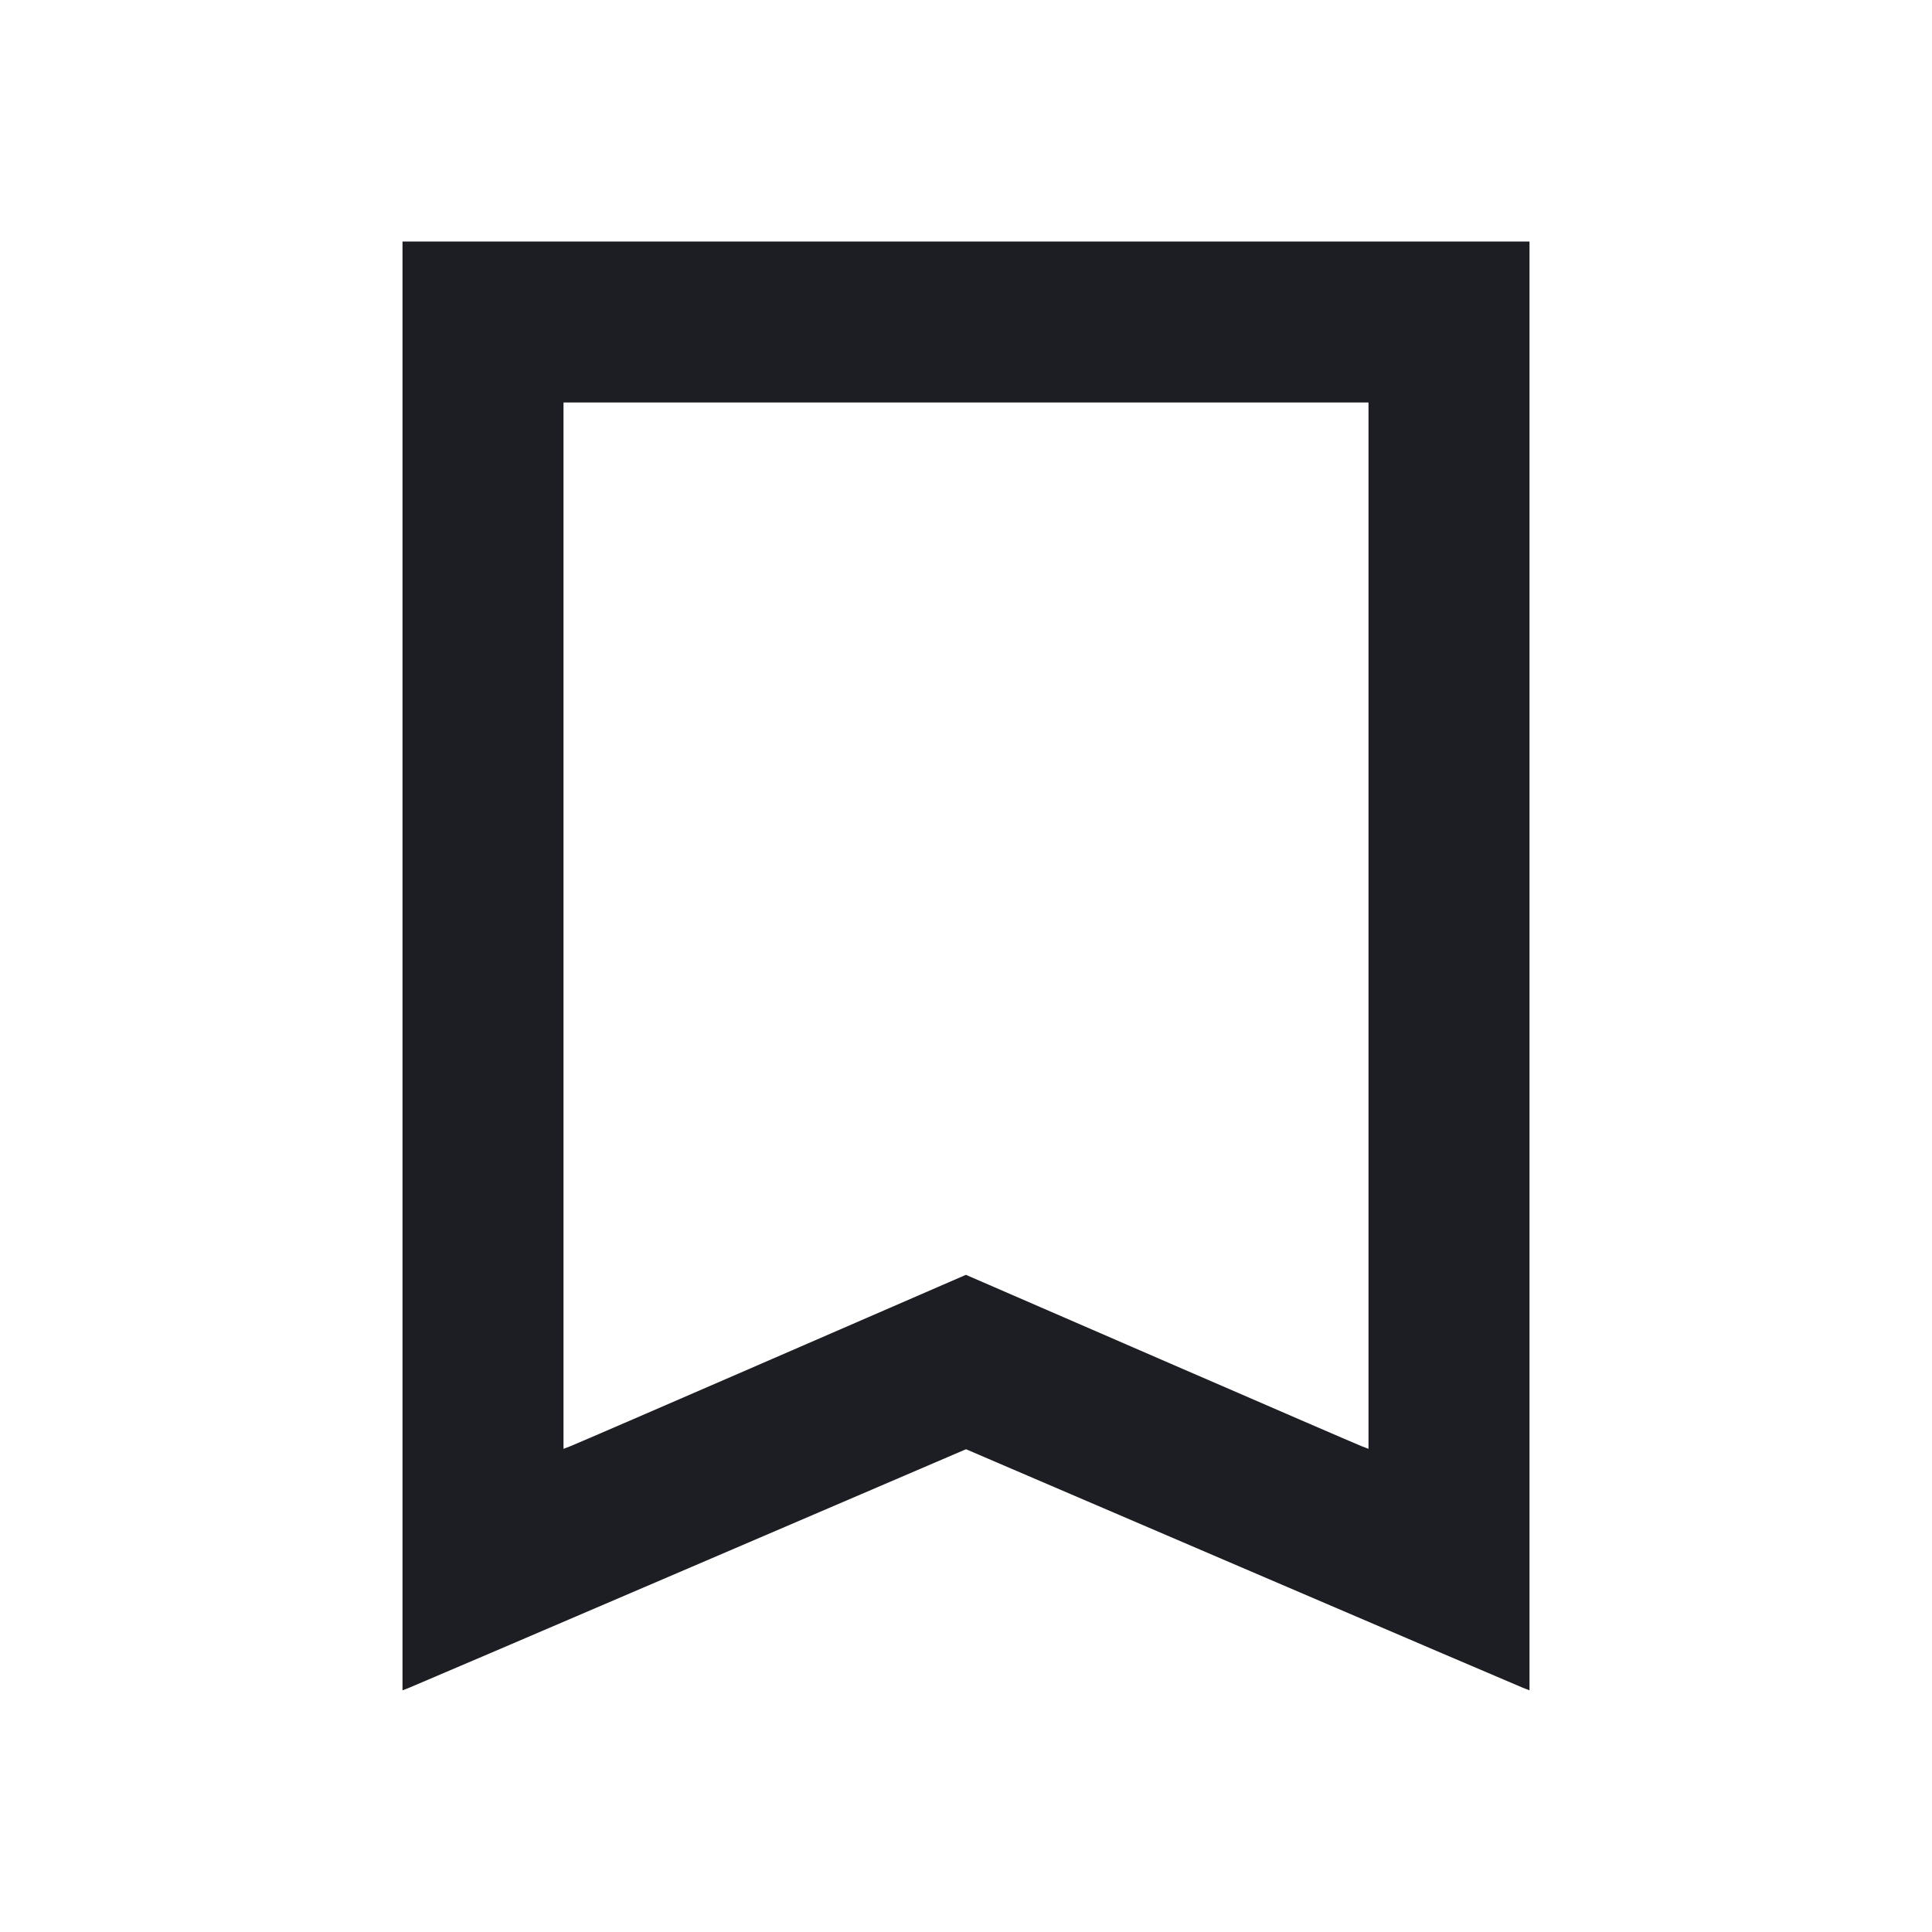 <svg viewBox="0 0 2400 2400" fill="none" xmlns="http://www.w3.org/2000/svg"><path d="M500.000 1199.901 L 500.000 2099.802 509.000 2096.284 C 513.950 2094.349,671.450 2026.959,859.000 1946.528 L 1200.000 1800.290 1541.000 1946.528 C 1728.550 2026.959,1886.050 2094.349,1891.000 2096.284 L 1900.000 2099.802 1900.000 1199.901 L 1900.000 300.000 1200.000 300.000 L 500.000 300.000 500.000 1199.901 M1700.000 1149.901 L 1700.000 1799.802 1691.000 1796.336 C 1686.050 1794.429,1573.523 1745.793,1440.941 1688.255 L 1199.881 1583.641 958.941 1688.264 C 826.423 1745.807,713.950 1794.444,709.000 1796.345 L 700.000 1799.802 700.000 1149.901 L 700.000 500.000 1200.000 500.000 L 1700.000 500.000 1700.000 1149.901 " fill="#1D1E23" stroke="none" fill-rule="evenodd"/></svg>